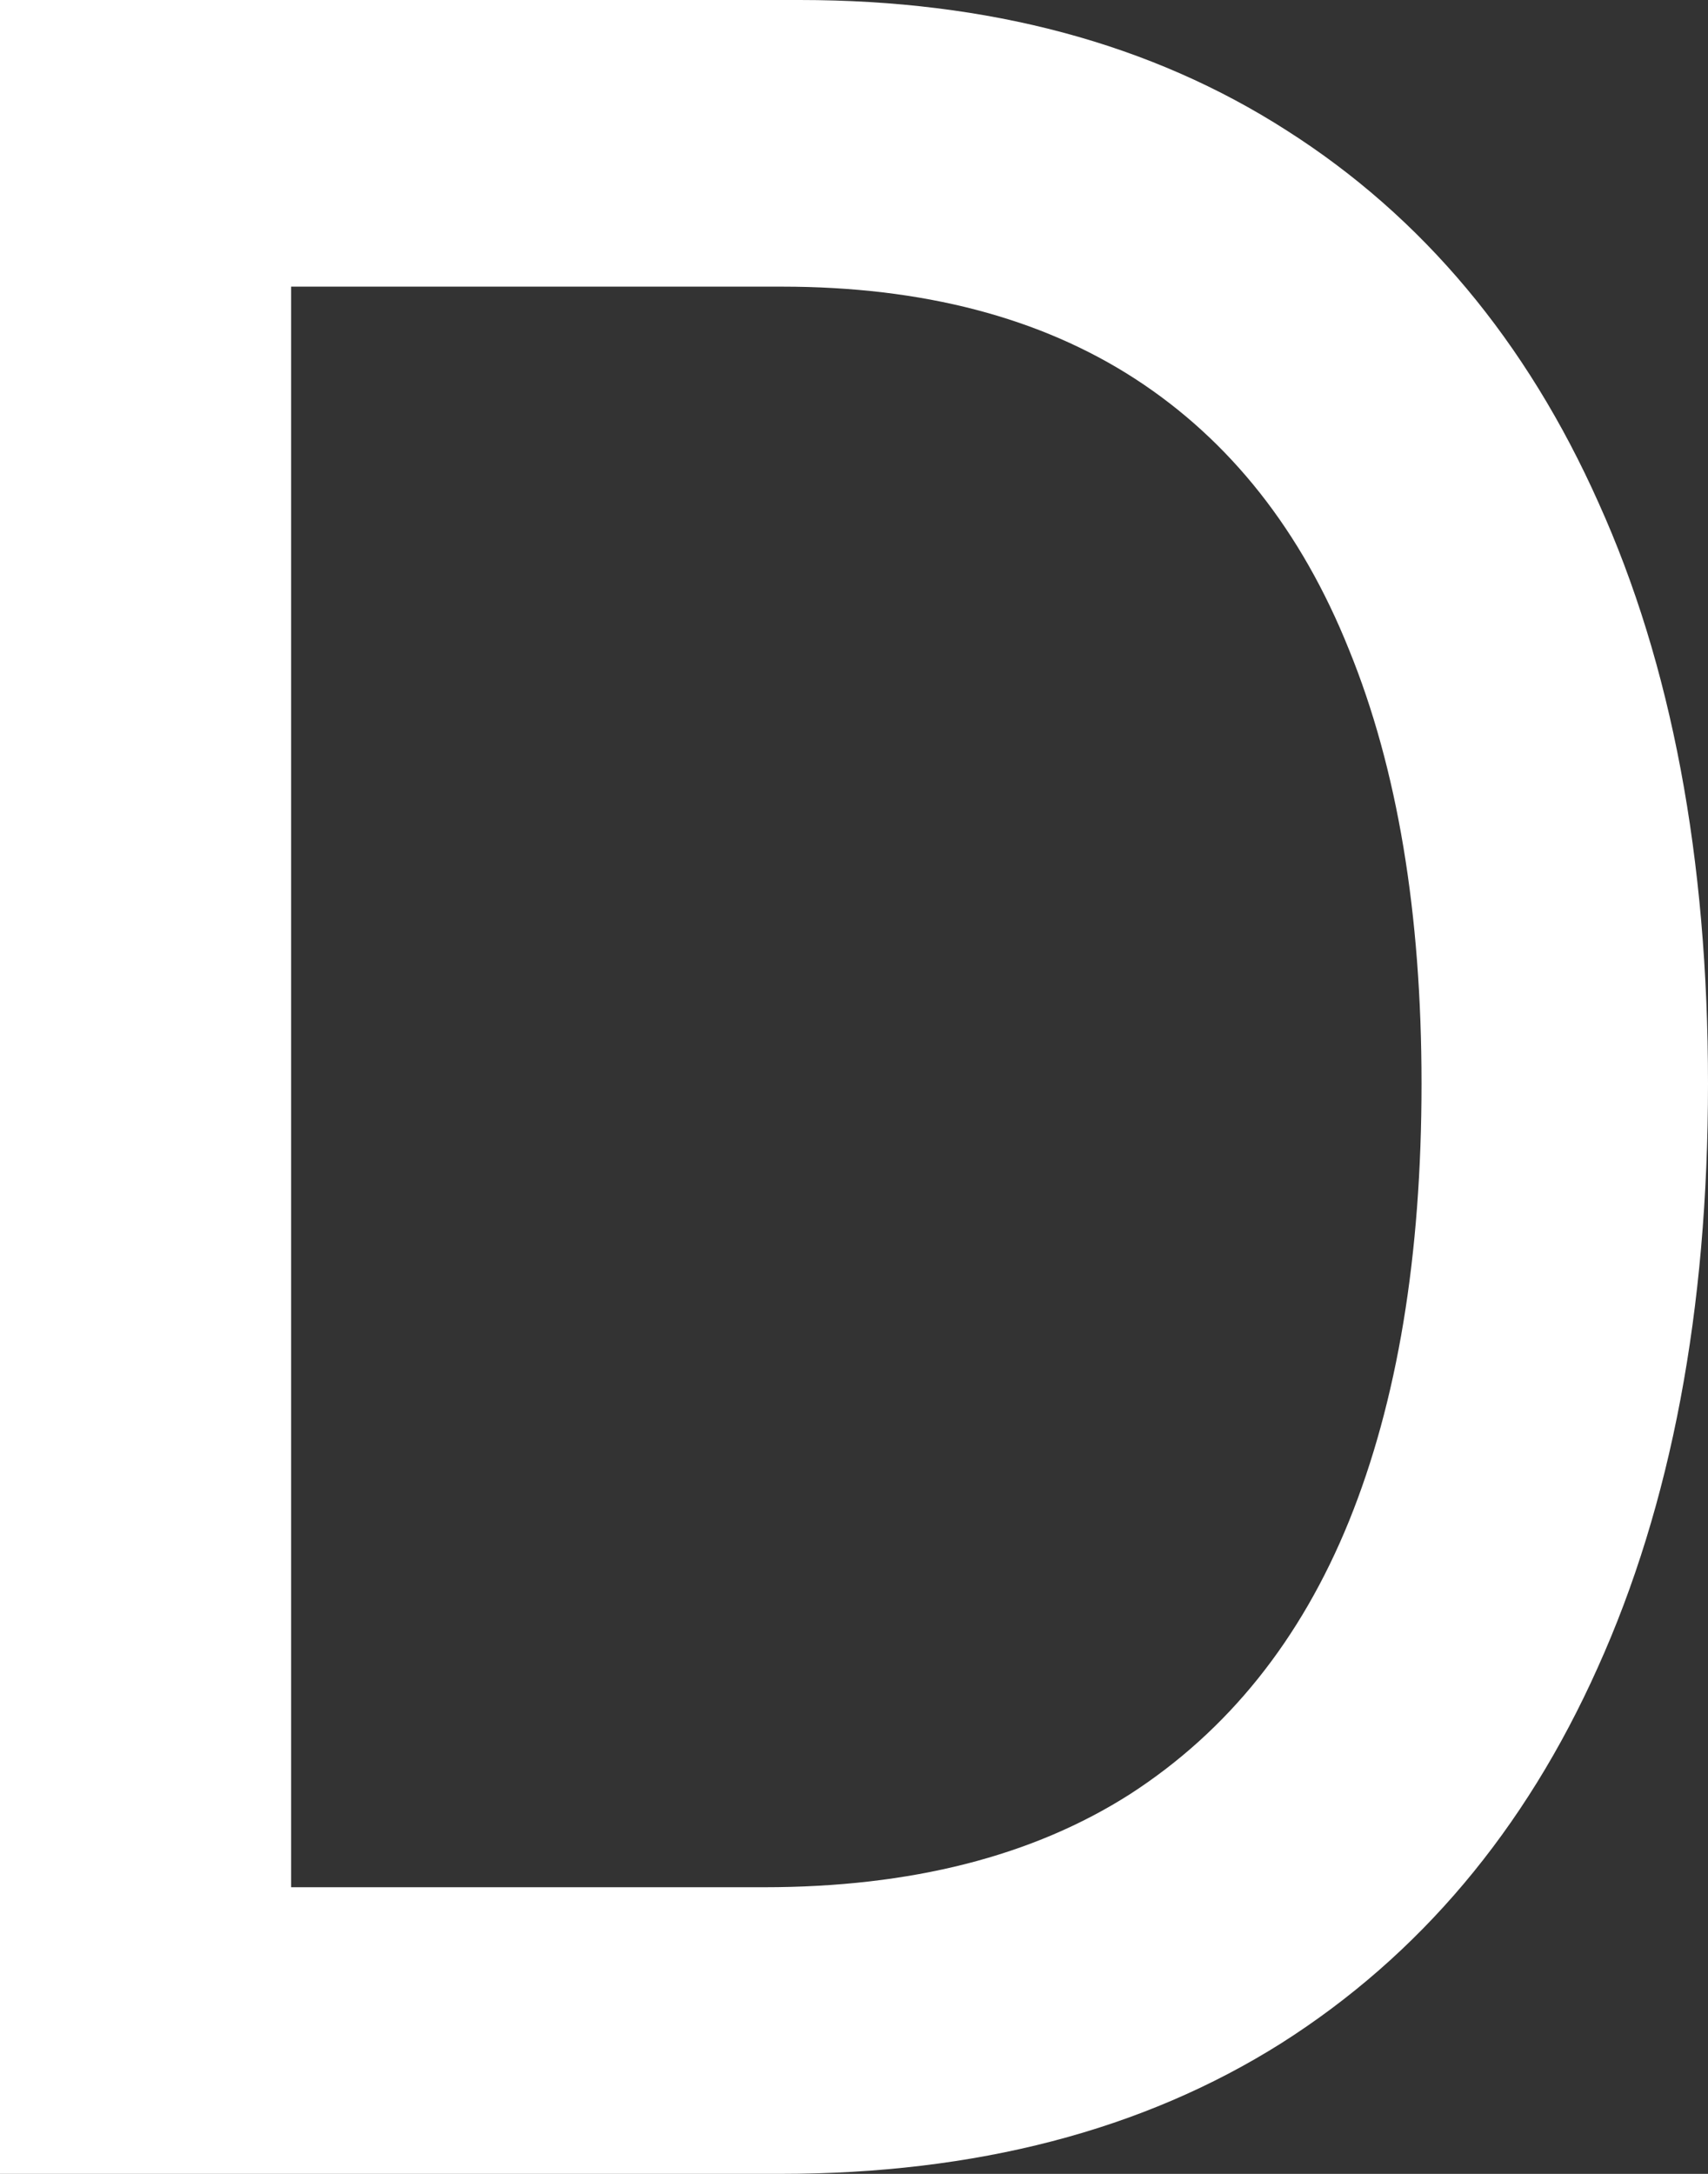 <svg width="11" height="14" viewBox="0 0 11 14" fill="none" xmlns="http://www.w3.org/2000/svg">
<rect x="0" y="0" width="11" height="14" fill="#333333" stroke="none"/>
<path d="M5.023 14H0V0H5.15C6.368 0 7.414 0.28 8.288 0.841C9.161 1.397 9.831 2.197 10.296 3.24C10.765 4.279 11 5.526 11 6.979C11 8.438 10.763 9.691 10.29 10.739C9.821 11.787 9.141 12.594 8.251 13.159C7.361 13.72 6.285 14 5.023 14ZM1.875 12.154H4.92C5.867 12.154 6.653 11.954 7.28 11.553C7.907 11.147 8.377 10.562 8.688 9.796C9 9.026 9.155 8.087 9.155 6.979C9.155 5.881 9 4.949 8.688 4.184C8.381 3.418 7.922 2.837 7.311 2.44C6.7 2.044 5.941 1.846 5.035 1.846H1.875V12.154Z" fill="white"/>
</svg>
